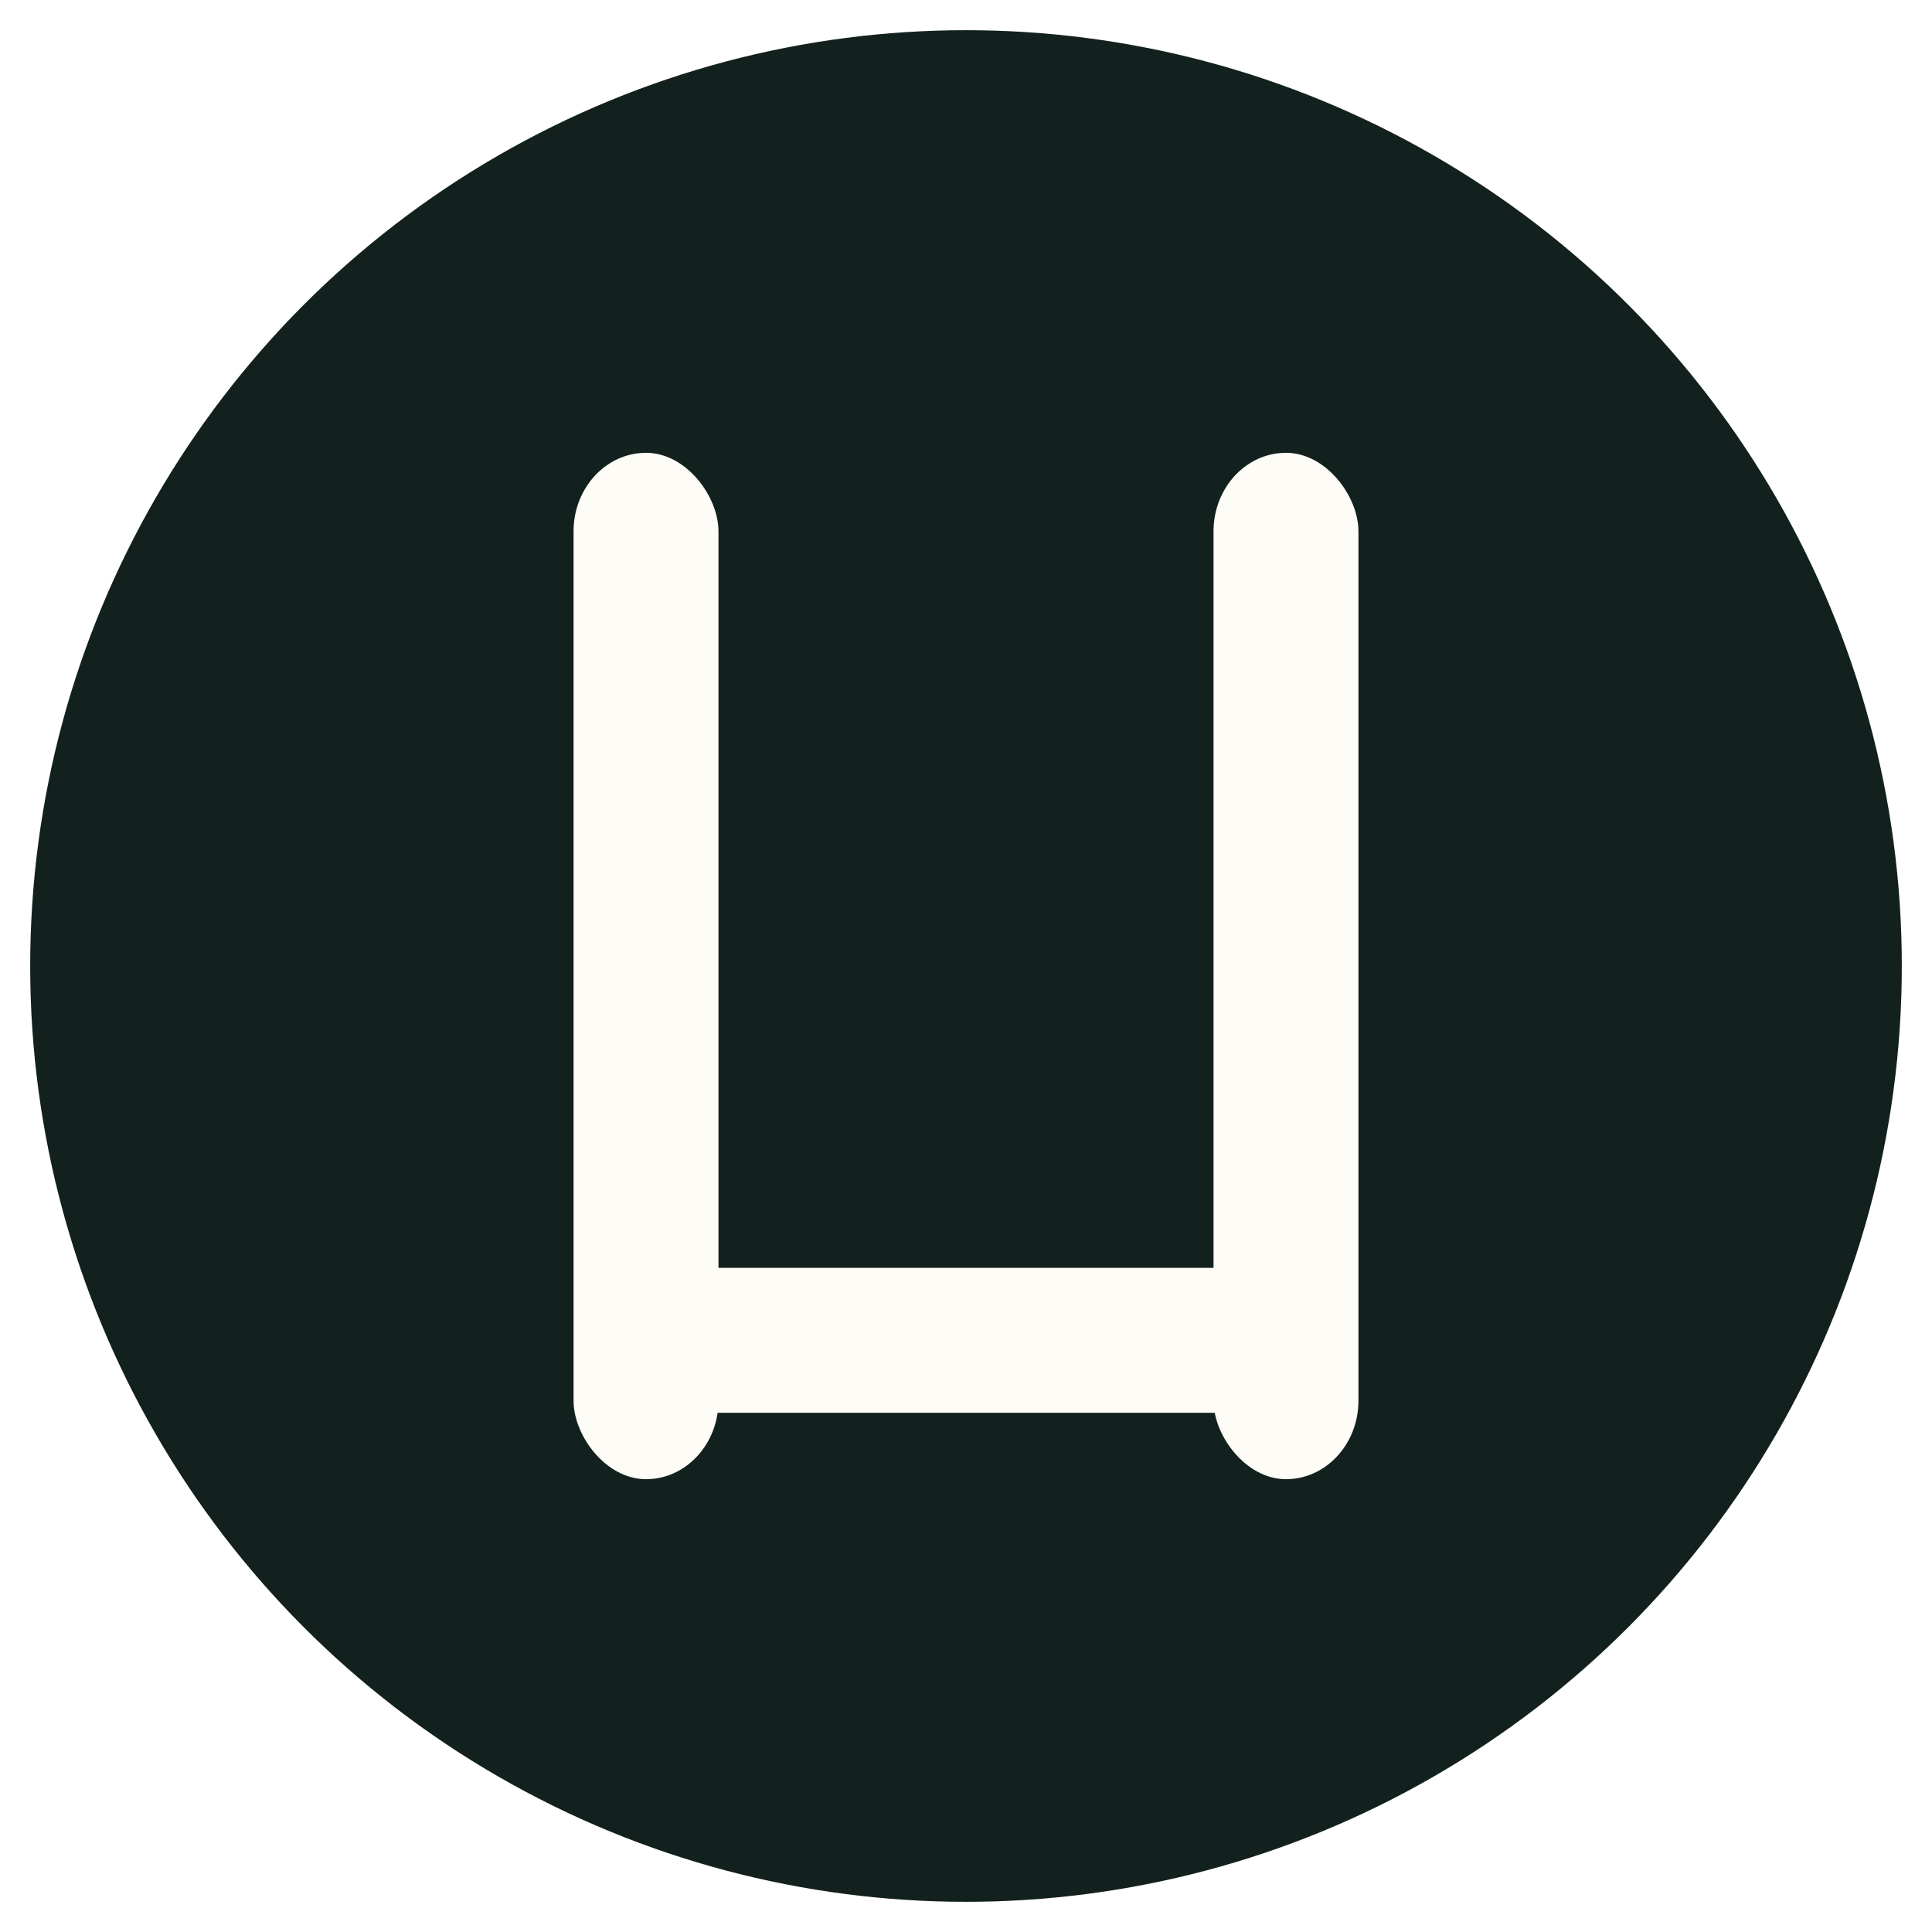 
<svg xmlns="http://www.w3.org/2000/svg" width="640" height="640" viewBox="0 0 640 640">
  <defs>
    <style>
      .bg { fill: #13211e; }
      .u { fill: #fefcf6; }
      .glow { filter: url(#glow); }
    </style>
    <filter id="glow" x="-50%" y="-50%" width="200%" height="200%">
      <feGaussianBlur stdDeviation="8" result="coloredBlur"/>
      <feMerge>
        <feMergeNode in="coloredBlur"/>
        <feMergeNode in="SourceGraphic"/>
      </feMerge>
    </filter>
  </defs>
  <circle class="bg" cx="320" cy="320" r="310" />
  <!-- Stylized U with glow -->
  <g class="glow">
    <rect class="u" x="190" y="150" rx="26" width="48" height="340"/>
    <rect class="u" x="402" y="150" rx="26" width="48" height="340"/>
    <rect class="u" x="206" y="420" rx="26" width="228" height="48"/>
  </g>
</svg>
